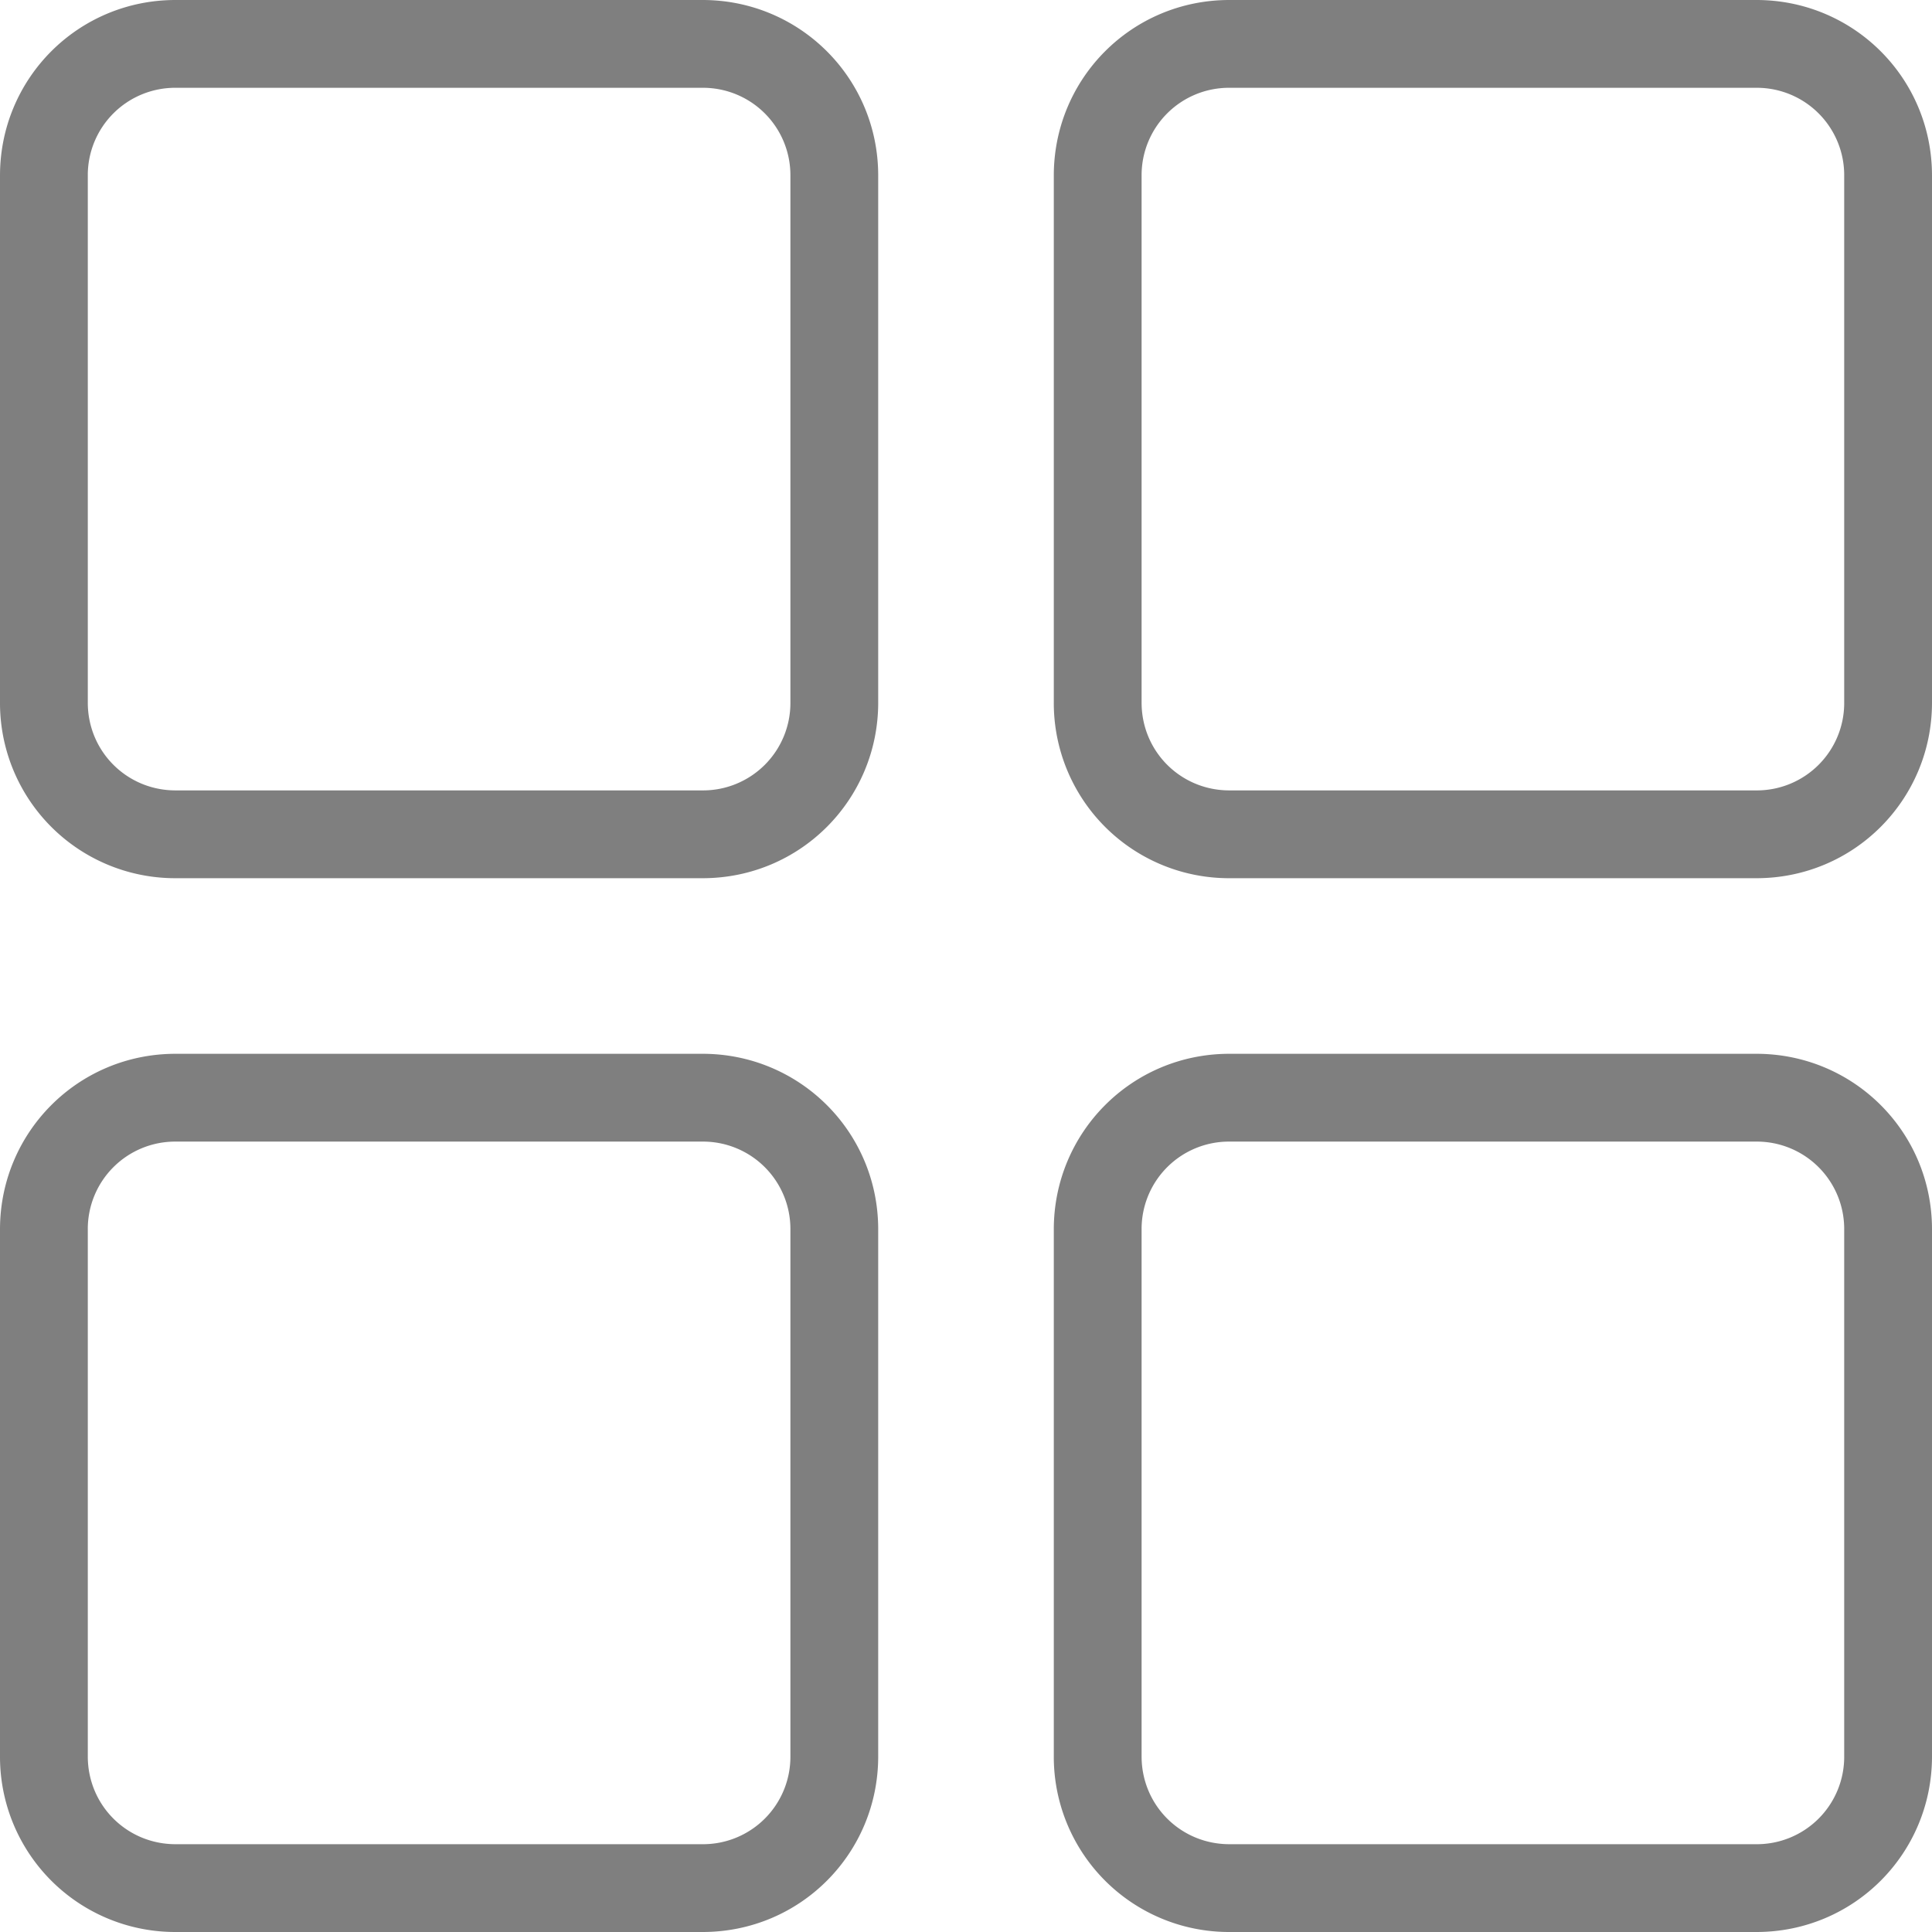 <svg xmlns="http://www.w3.org/2000/svg" width="18" height="18" viewBox="0 0 18 18">
    <path fill="#000" fill-rule="nonzero" d="M.818 1.636v4.91c0 .455.364.818.818.818h4.91a.814.814 0 0 0 .818-.818v-4.91a.814.814 0 0 0-.818-.818h-4.91a.814.814 0 0 0-.818.818zm-.818 0C0 .732.726 0 1.636 0h4.91c.903 0 1.636.726 1.636 1.636v4.91c0 .903-.726 1.636-1.636 1.636h-4.91A1.632 1.632 0 0 1 0 6.546v-4.91zm.818 9.818v4.91c0 .455.364.818.818.818h4.91a.814.814 0 0 0 .818-.818v-4.91a.814.814 0 0 0-.818-.818h-4.91a.814.814 0 0 0-.818.818zm-.818 0c0-.903.726-1.636 1.636-1.636h4.91c.903 0 1.636.726 1.636 1.636v4.91c0 .904-.726 1.636-1.636 1.636h-4.91A1.632 1.632 0 0 1 0 16.364v-4.91zm10.636 0v4.91c0 .455.364.818.818.818h4.91a.814.814 0 0 0 .818-.818v-4.91a.814.814 0 0 0-.818-.818h-4.91a.814.814 0 0 0-.818.818zm-.818 0c0-.903.726-1.636 1.636-1.636h4.91c.904 0 1.636.726 1.636 1.636v4.91c0 .904-.726 1.636-1.636 1.636h-4.91a1.632 1.632 0 0 1-1.636-1.636v-4.91zm.818-9.818v4.91c0 .455.364.818.818.818h4.91a.814.814 0 0 0 .818-.818v-4.91a.814.814 0 0 0-.818-.818h-4.91a.814.814 0 0 0-.818.818zm-.818 0C9.818.732 10.544 0 11.454 0h4.91C17.268 0 18 .726 18 1.636v4.91c0 .903-.726 1.636-1.636 1.636h-4.91a1.632 1.632 0 0 1-1.636-1.636v-4.91z" opacity=".5"/>
</svg>
